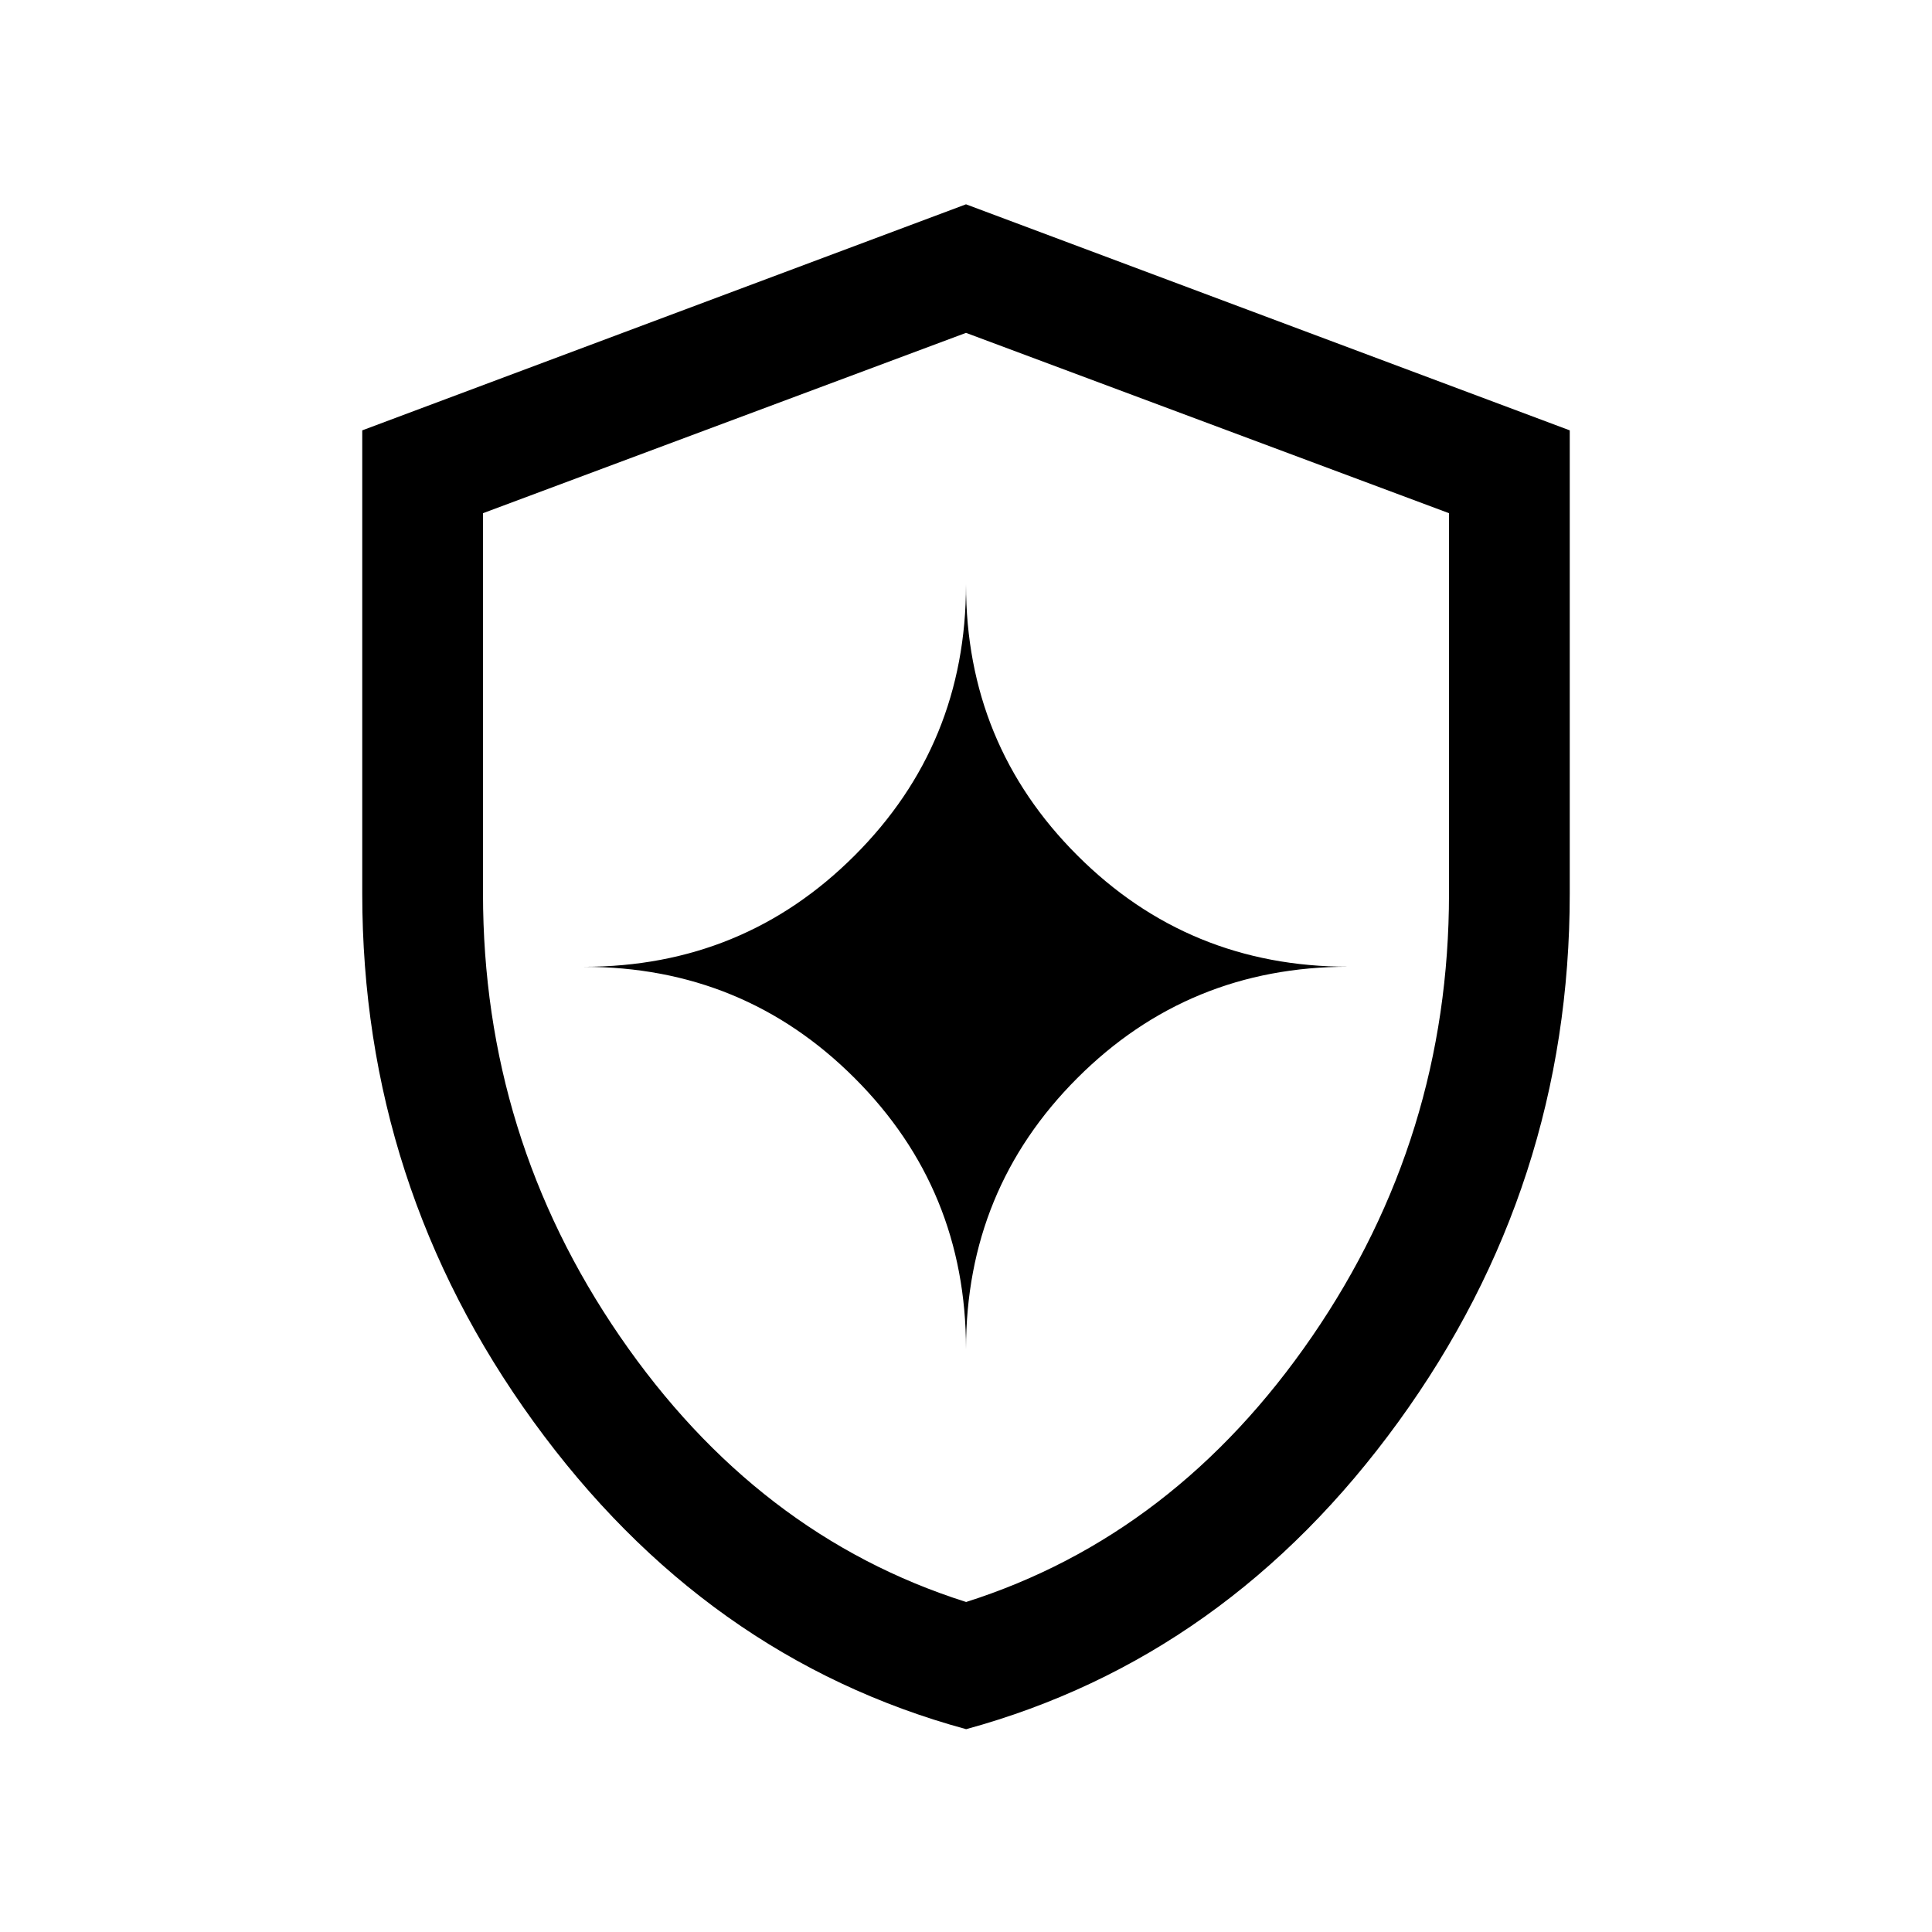 <svg xmlns="http://www.w3.org/2000/svg" width="24" height="24" viewBox="0 0 24 24" fill='currentColor'><path d="M12 21.48q-3.245-.885-5.372-3.819Q4.5 14.726 4.5 11.1V5.346L12 2.538l7.5 2.808V11.1q0 3.627-2.128 6.561T12 21.481m0-1.58q2.6-.825 4.3-3.3 1.7-2.476 1.7-5.5V6.375l-6-2.24-6 2.24V11.1q0 3.024 1.7 5.5t4.3 3.3m0-3.14q0-1.985 1.383-3.368t3.367-1.383q-1.984 0-3.367-1.383Q12 9.245 12 7.26q0 1.985-1.383 3.367Q9.235 12.01 7.25 12.01q1.985 0 3.367 1.383Q12 14.775 12 16.759"/></svg>